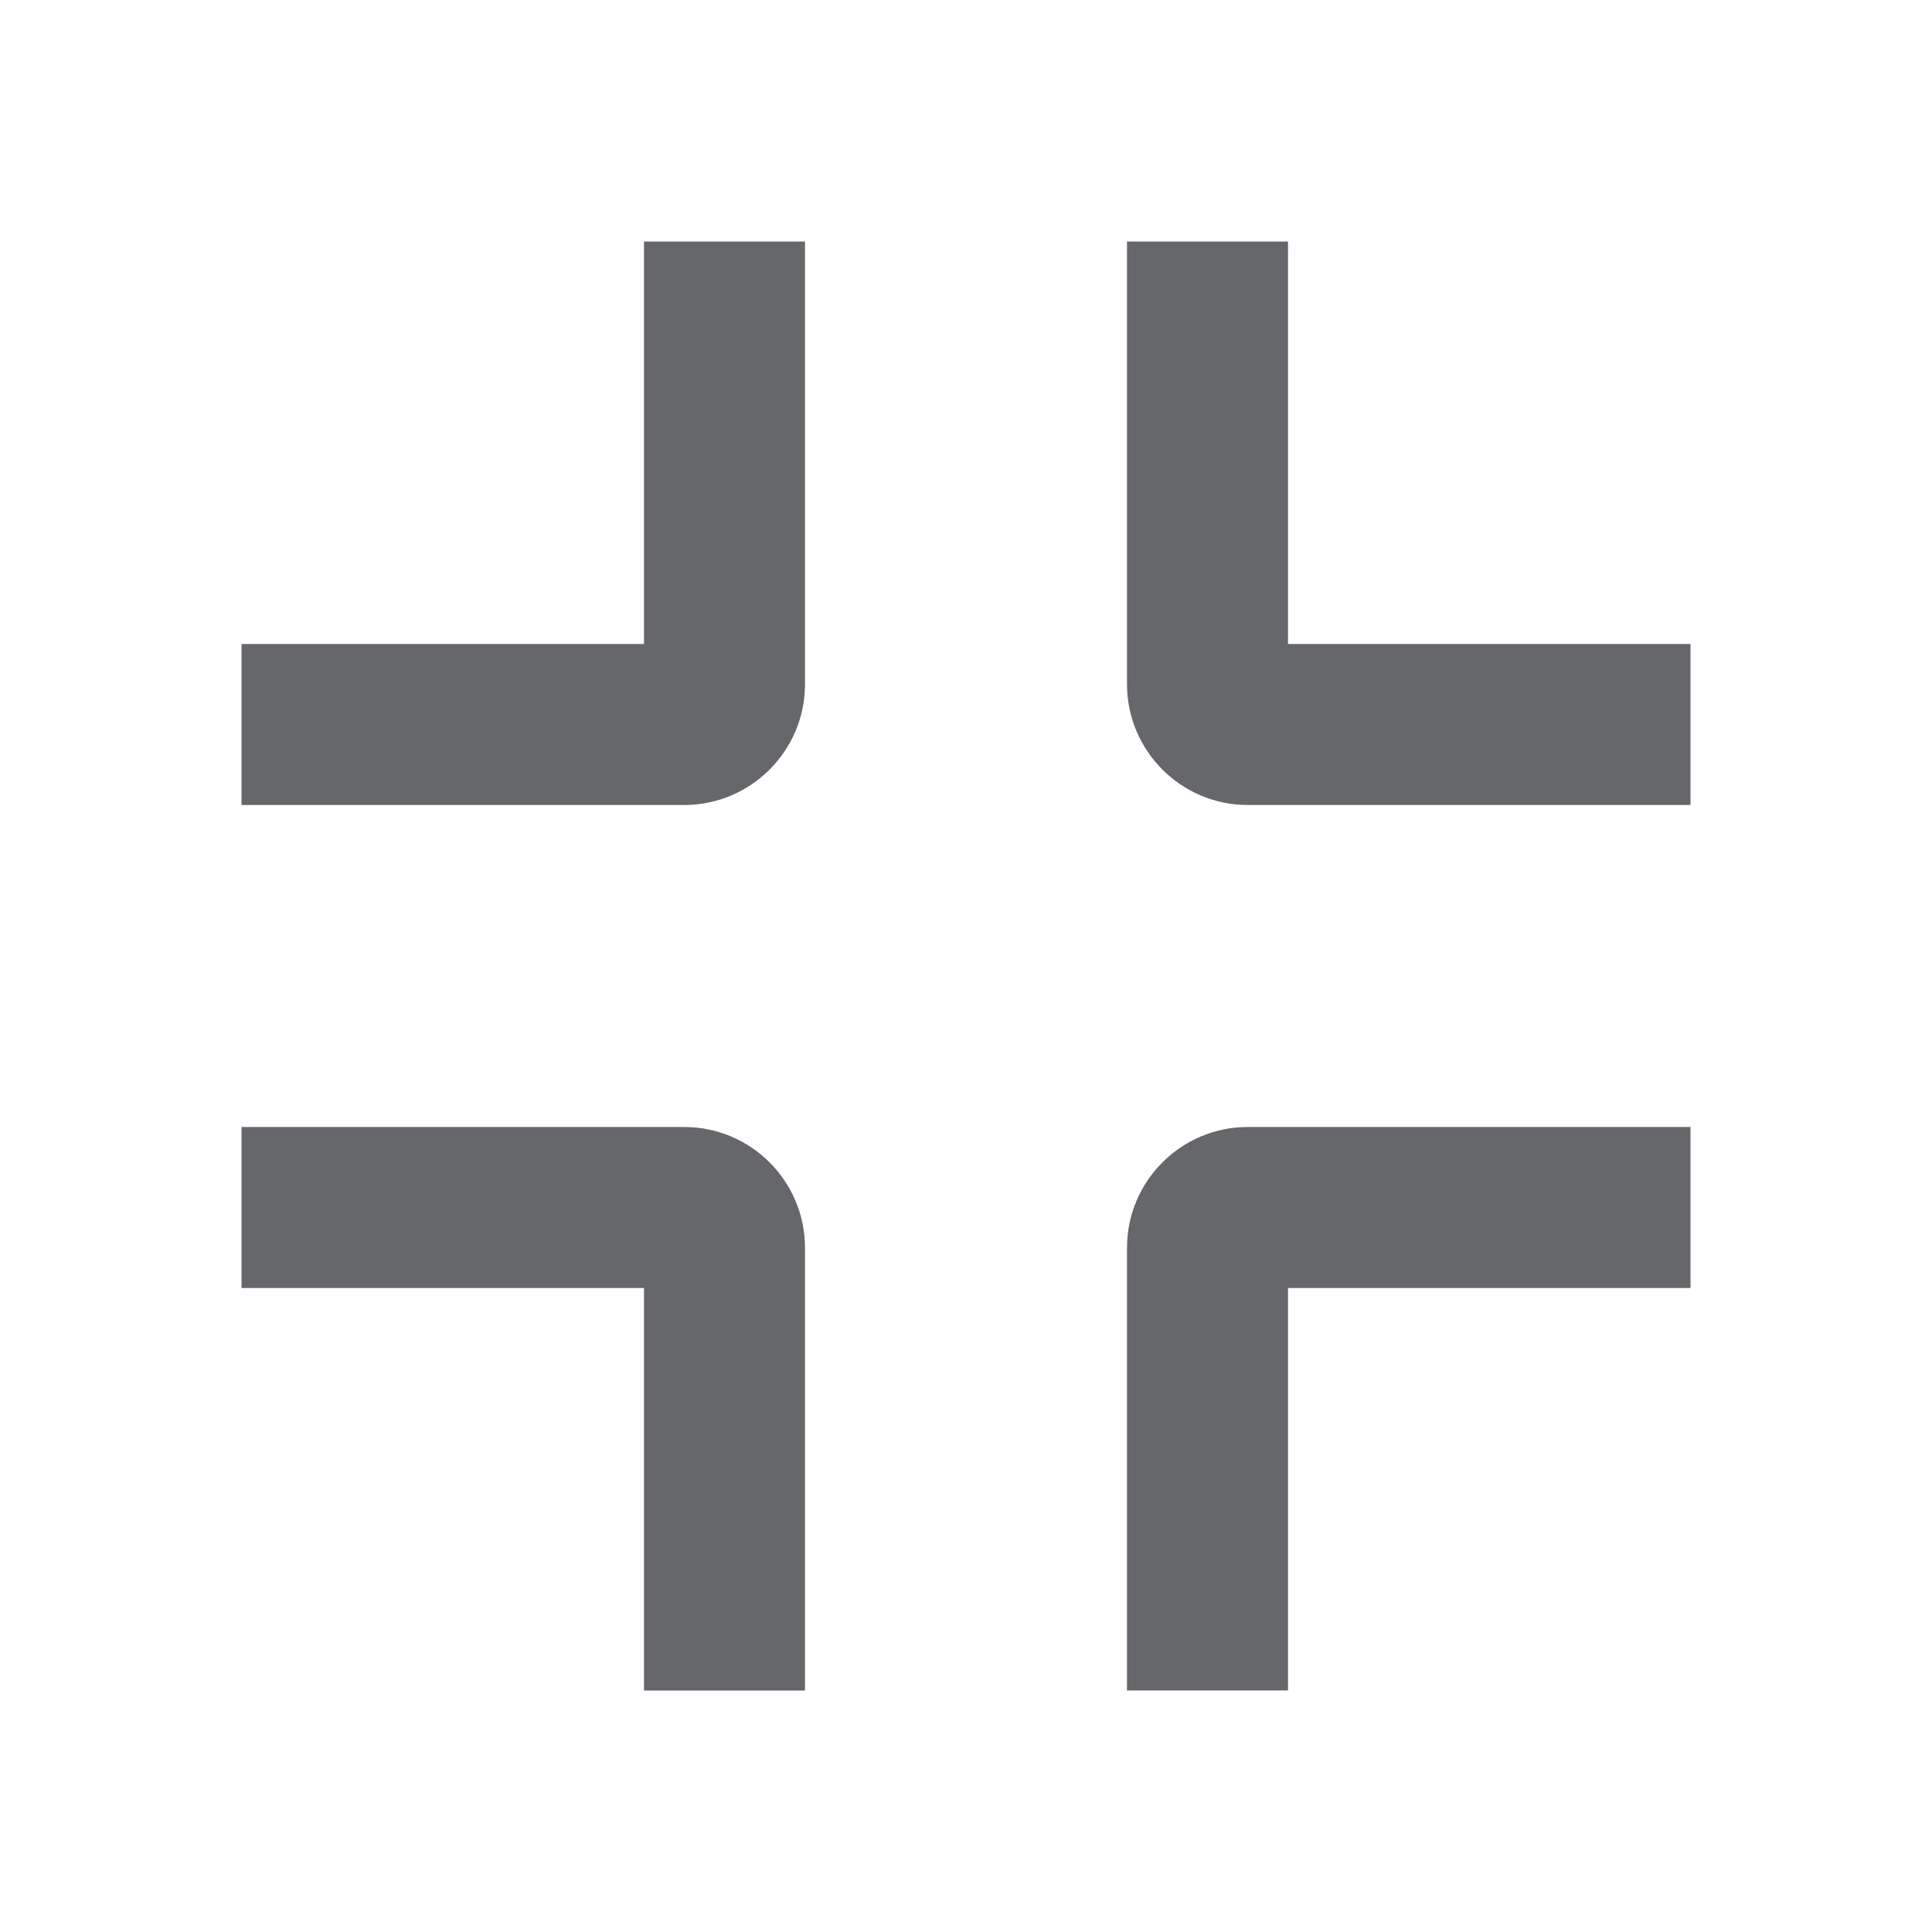 <svg xmlns="http://www.w3.org/2000/svg" width="24" height="24" viewBox="0 0 24 24">
    <path fill="#65676A" fill-rule="evenodd" d="M21 14v2h-5v5h-2v-5.5c0-.827.673-1.5 1.5-1.5H21zM8.5 14c.827 0 1.5.673 1.5 1.5V21H8v-5H3v-2h5.5zM16 3v5h5v2h-5.5c-.827 0-1.5-.673-1.5-1.5V3h2zm-6 0v5.5c0 .827-.673 1.5-1.5 1.5H3V8h5V3h2z"/>
</svg>

